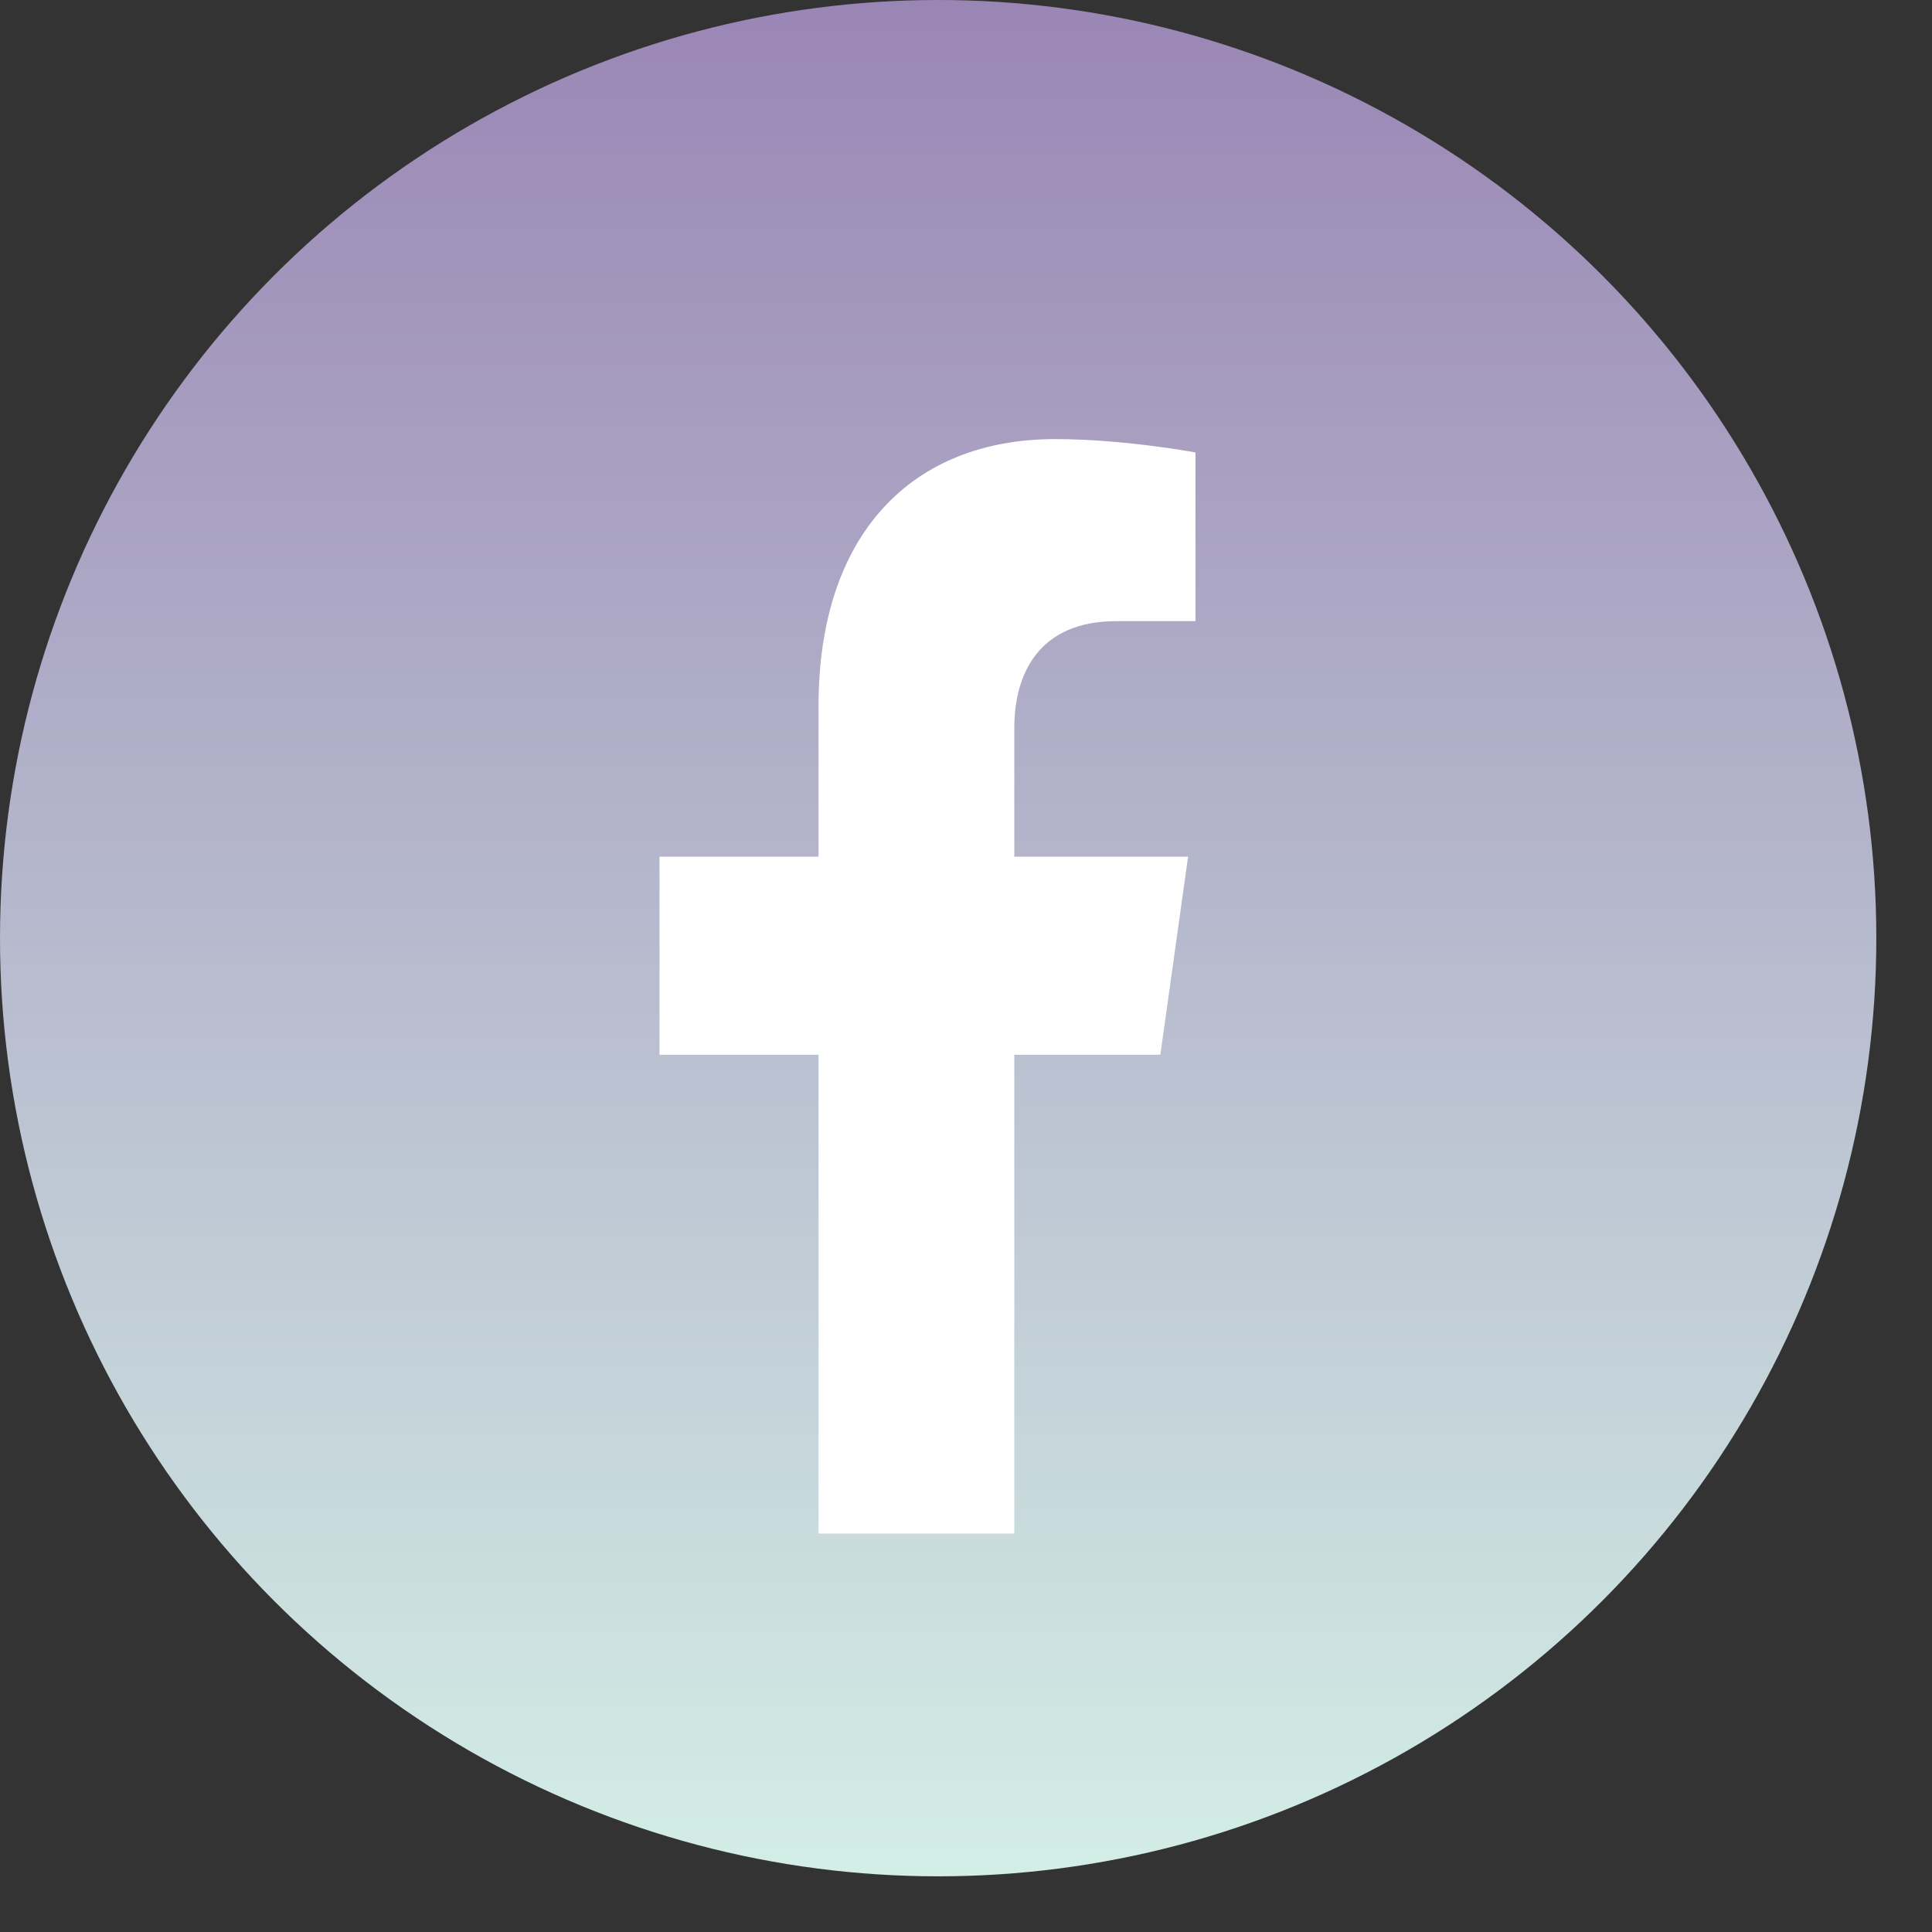 <svg width="22" height="22" viewBox="0 0 22 22" fill="none" xmlns="http://www.w3.org/2000/svg">
<rect x="0" y="0" width="22" height="22" fill="#333333" stroke="none"/>
<circle cx="10.683" cy="10.683" r="10.683" fill="url(#paint0_linear_626_28)"/>
<g clip-path="url(#clip0_626_28)">
<path d="M13.213 12.011L13.529 9.755H11.55V8.291C11.55 7.674 11.827 7.073 12.713 7.073H13.613V5.152C13.613 5.152 12.796 5 12.016 5C10.386 5 9.321 6.08 9.321 8.036V9.755H7.51V12.011H9.321V17.463H11.55V12.011H13.213Z" fill="white"/>
</g>
<defs>
<linearGradient id="paint0_linear_626_28" x1="10.683" y1="0" x2="10.683" y2="21.366" gradientUnits="userSpaceOnUse">
<stop stop-color="#9A86B5"/>
<stop offset="1" stop-color="#D3EEE6"/>
</linearGradient>
<clipPath id="clip0_626_28">
<rect width="7.122" height="12.463" fill="white" transform="translate(7 5)"/>
</clipPath>
</defs>
</svg>
